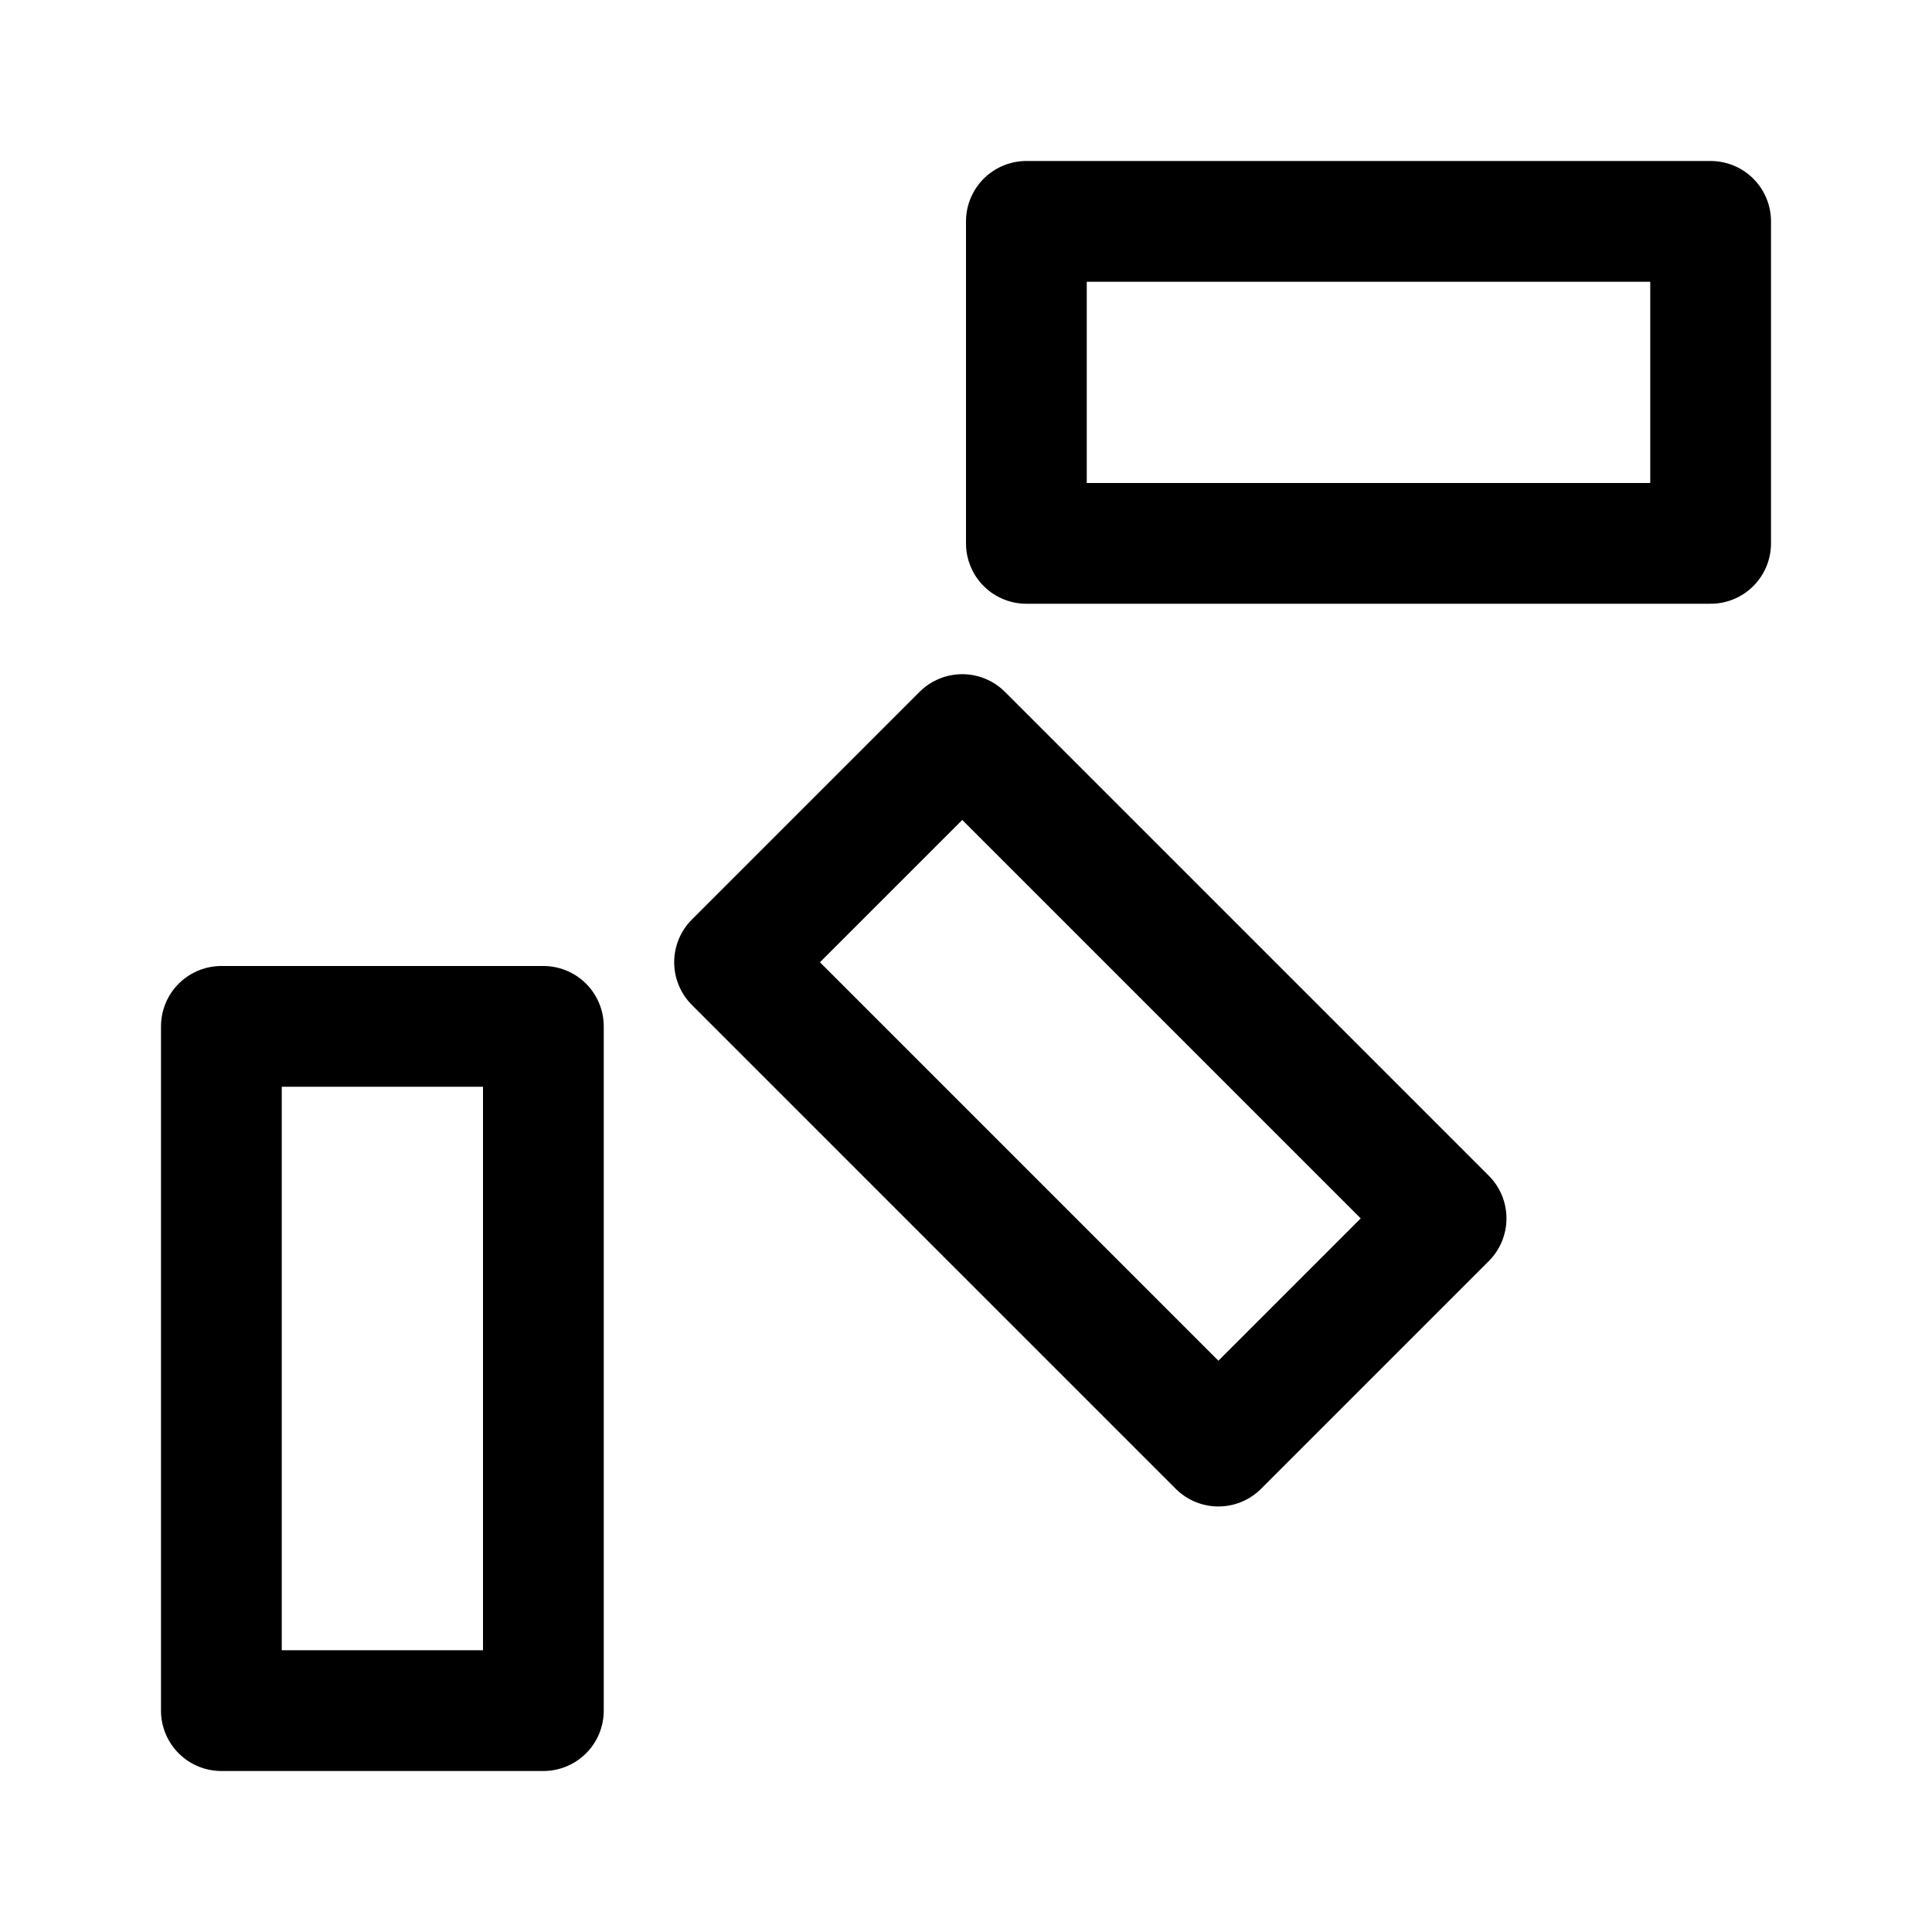 <svg width="192" height="192" viewBox="0 0 192 192" fill="none" xmlns="http://www.w3.org/2000/svg"><path d="M170 22h-68v32h68V22ZM54 102H22v68h32v-68Zm41.627-29L73 95.627l48.083 48.084 22.628-22.628L95.627 73Z" stroke="#000" stroke-width="12" stroke-linecap="round" stroke-linejoin="round"/></svg>